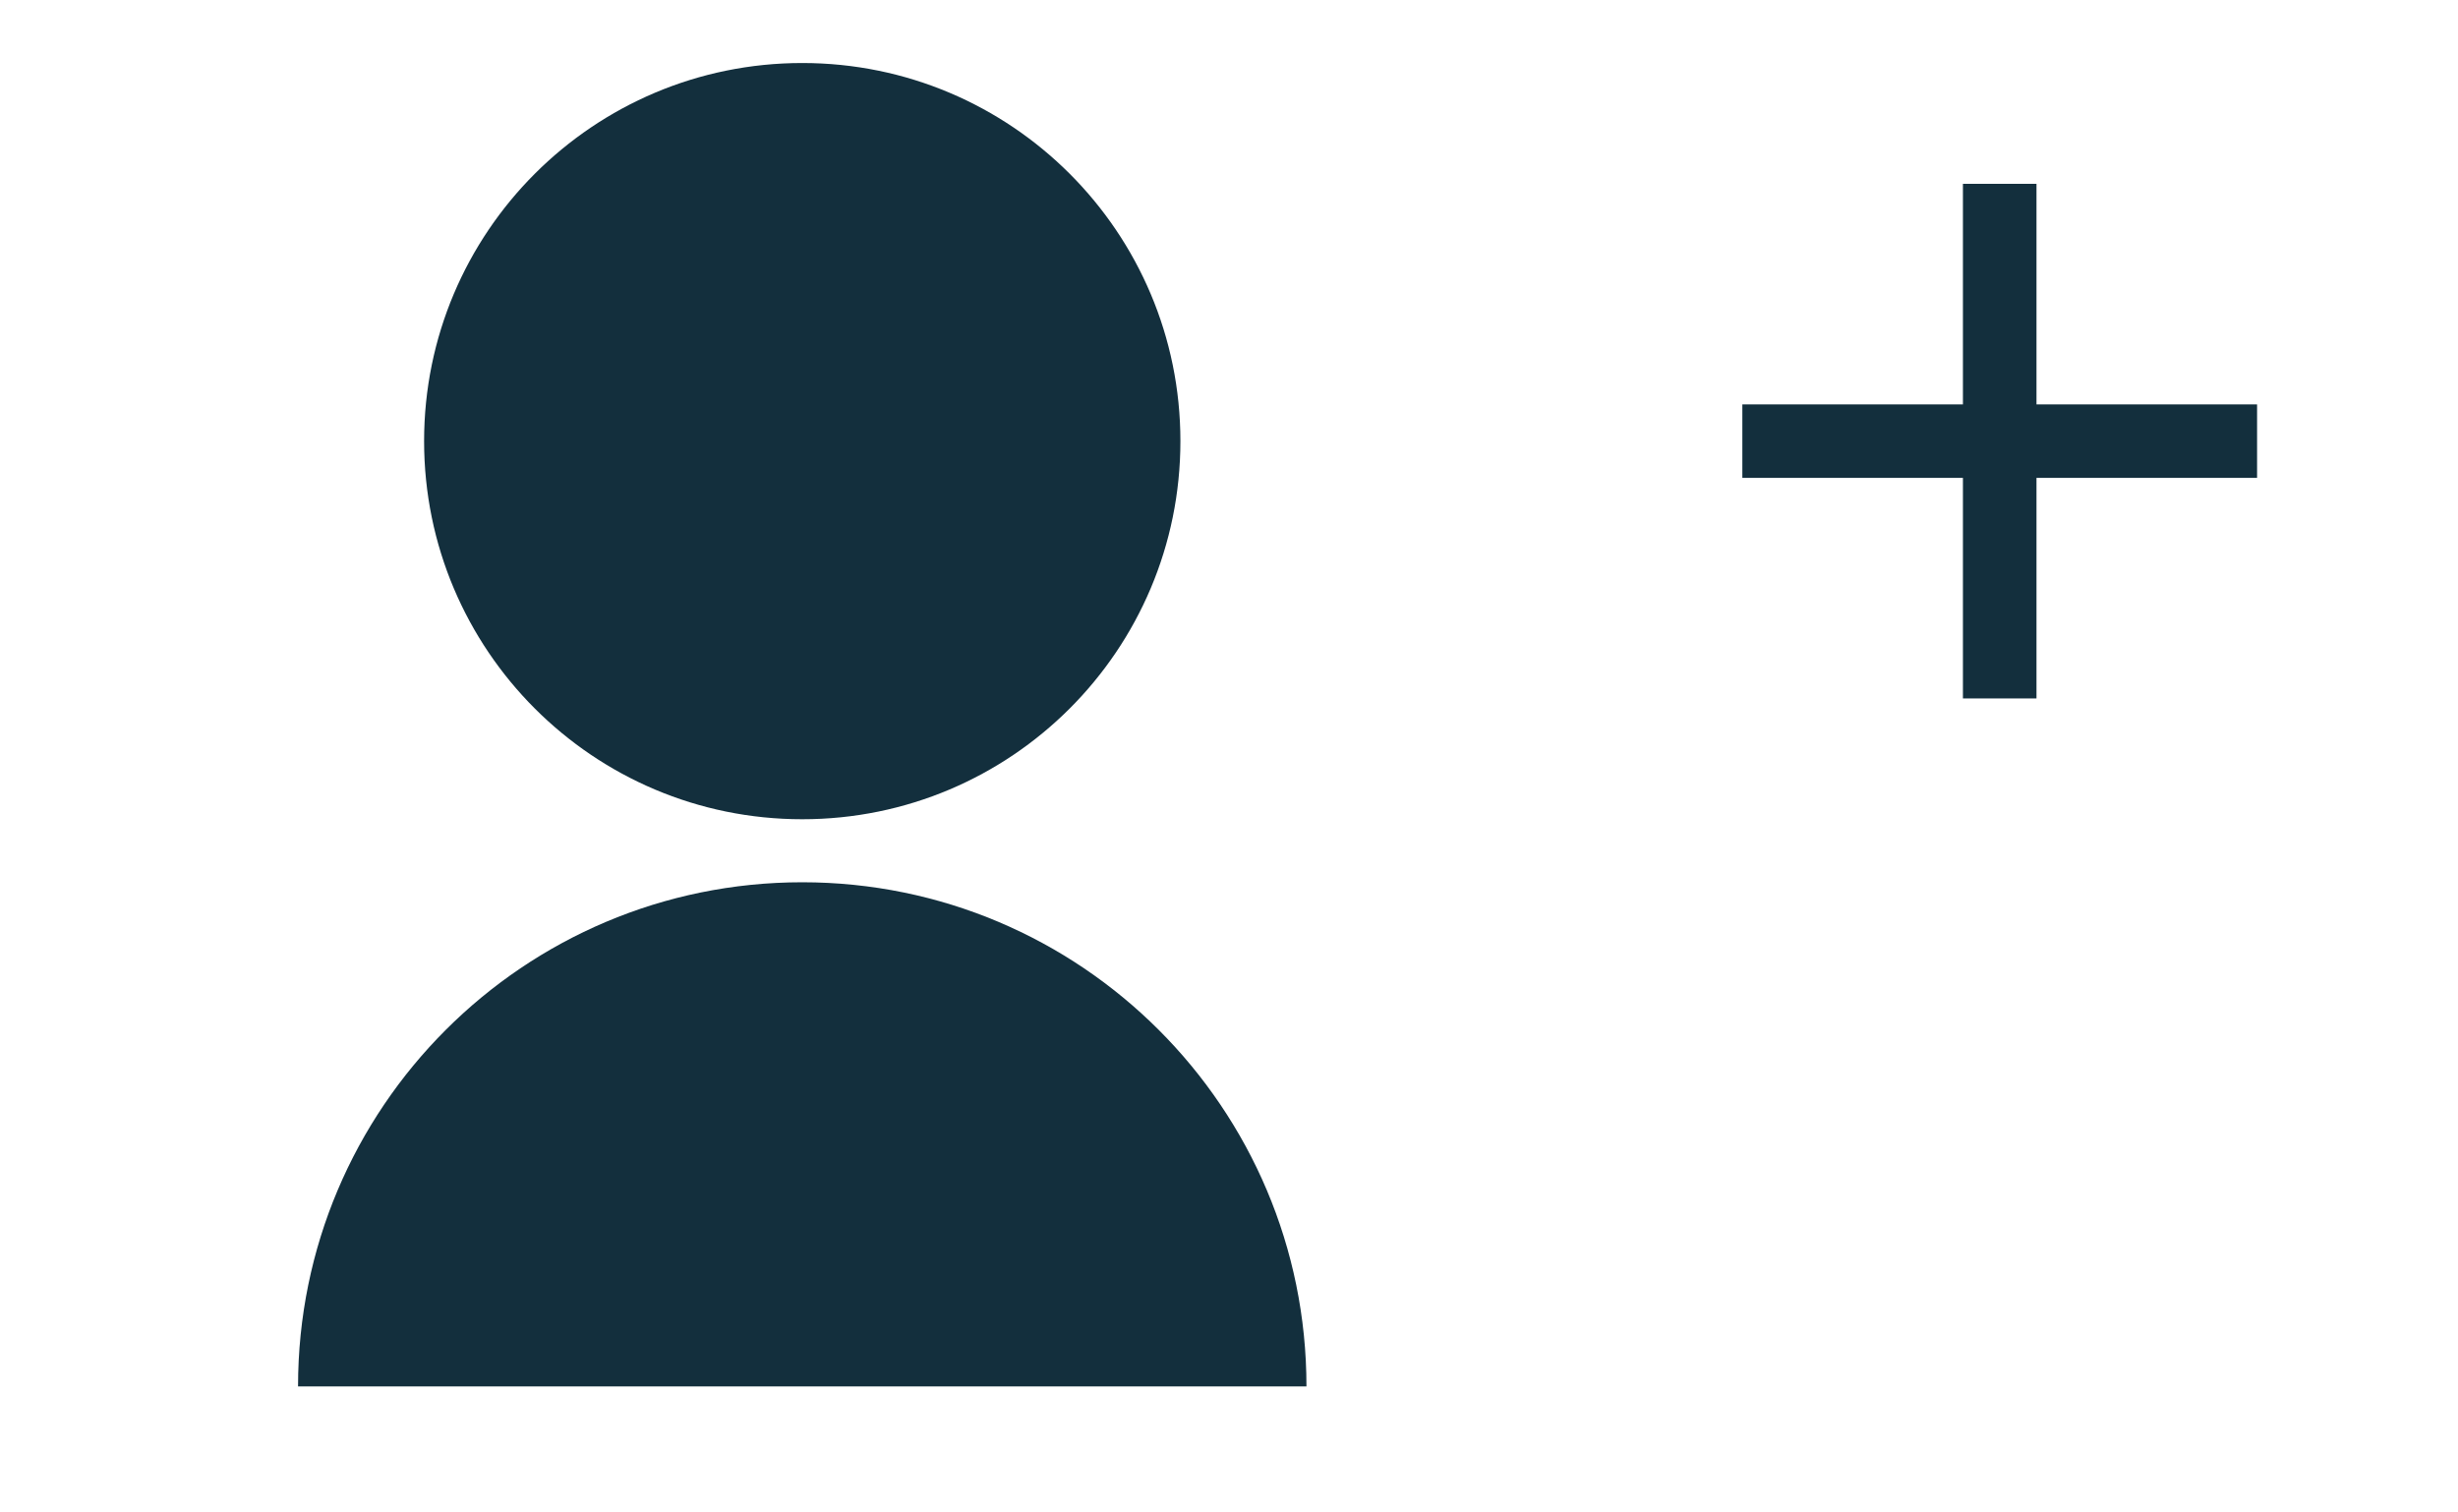 <svg width="39" height="24" viewBox="0 0 39 24" fill="none" xmlns="http://www.w3.org/2000/svg">
<path d="M4.729 22C4.729 17.582 8.31 14 12.729 14C17.147 14 20.729 17.582 20.729 22H4.729ZM12.729 13C9.414 13 6.729 10.315 6.729 7C6.729 3.685 9.414 1 12.729 1C16.044 1 18.729 3.685 18.729 7C18.729 10.315 16.044 13 12.729 13Z" fill="#132F3D"/>
<path d="M31.145 6.417V2.917H32.312V6.417H35.812V7.583H32.312V11.083H31.145V7.583H27.645V6.417H31.145Z" fill="#132F3D"/>
</svg>
